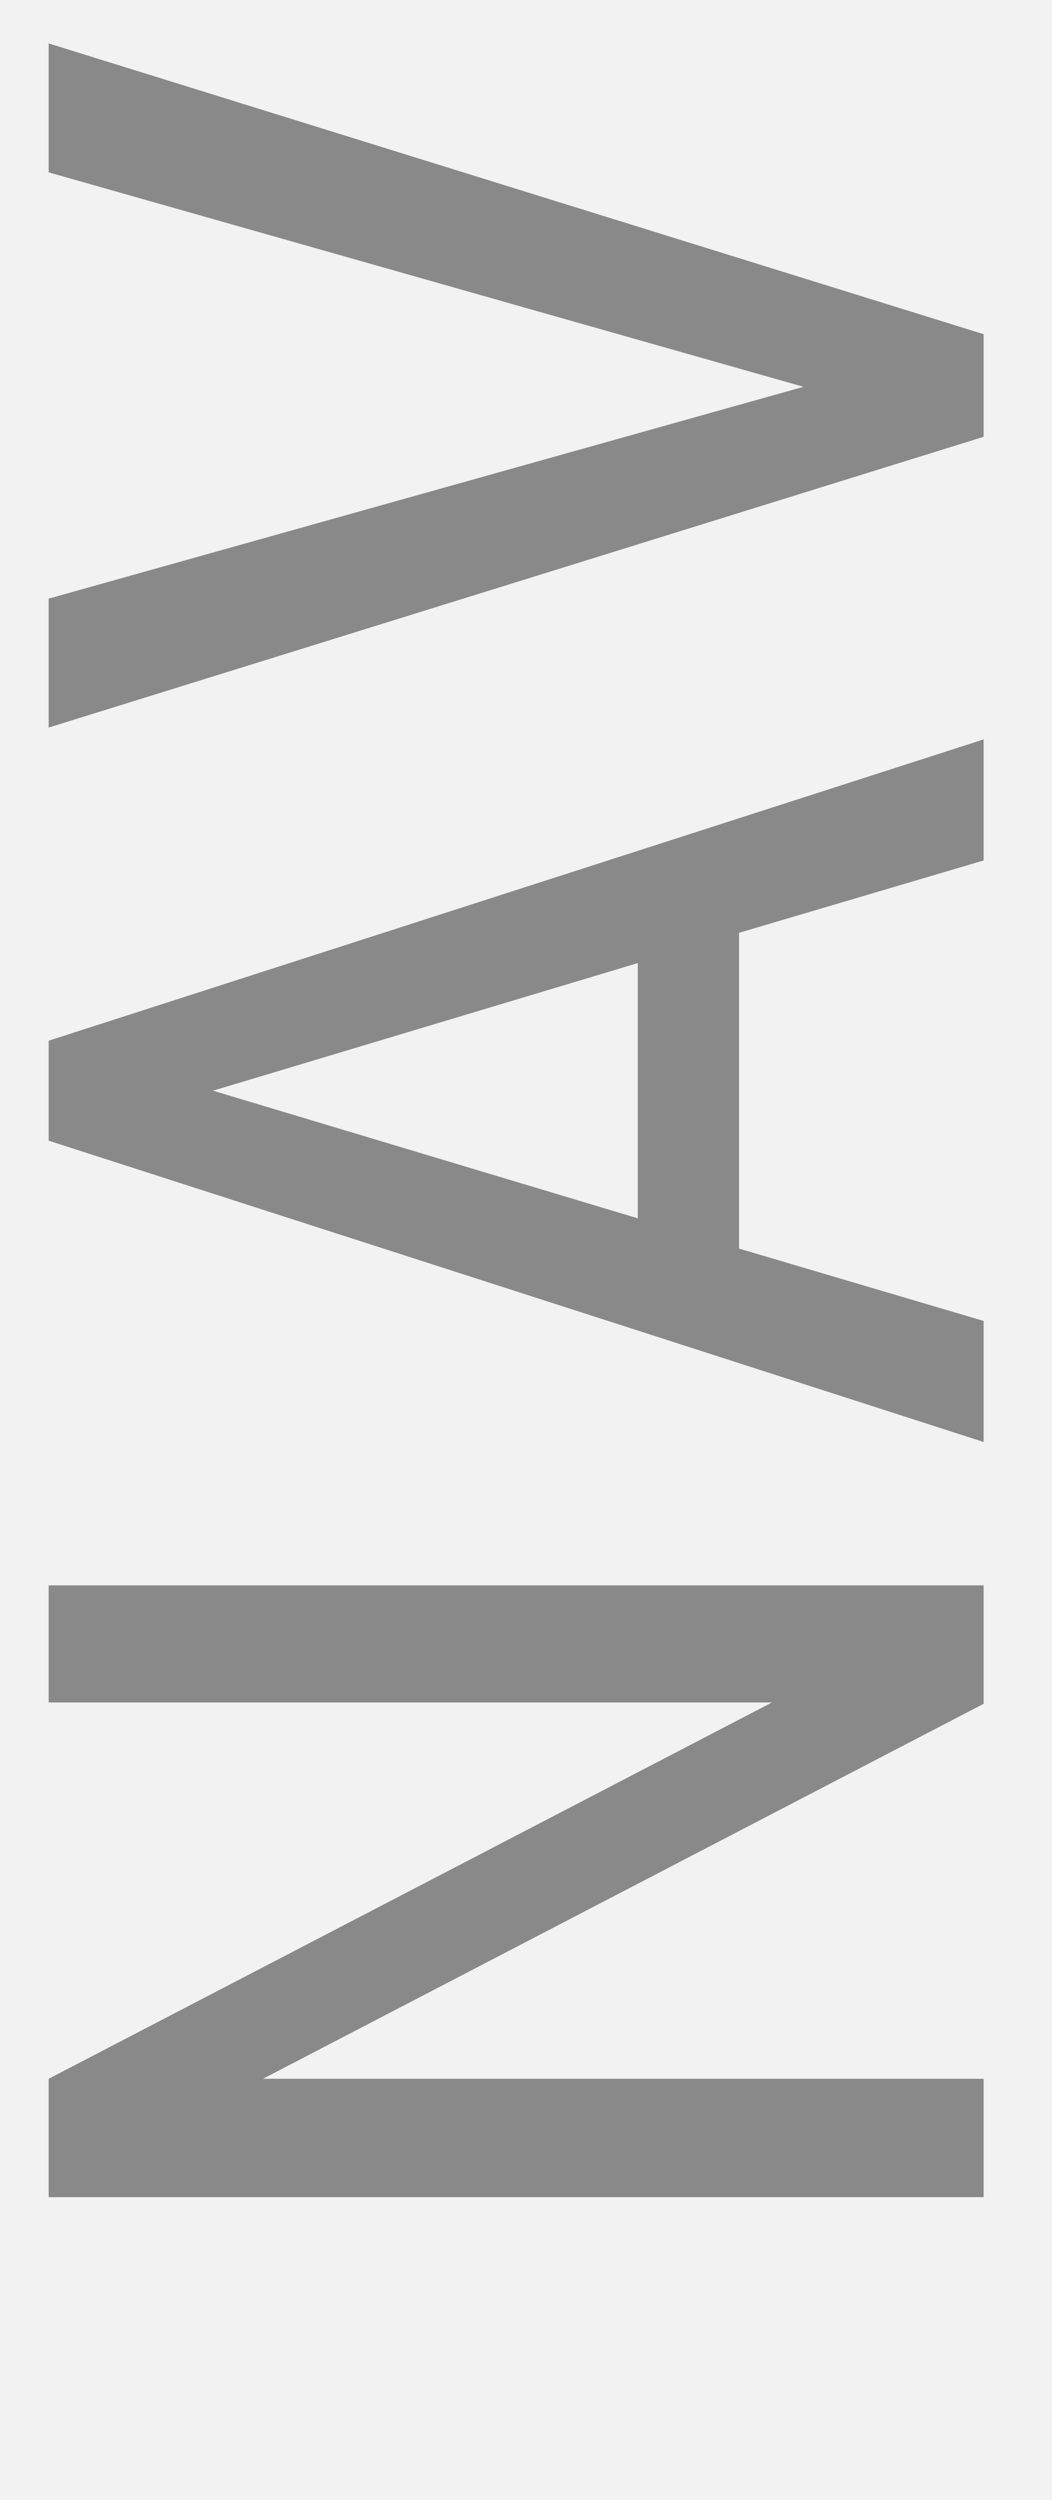 <?xml version="1.0" encoding="utf-8"?>
<!-- Generator: Adobe Illustrator 23.1.1, SVG Export Plug-In . SVG Version: 6.00 Build 0)  -->
<svg version="1.1" id="Layer_1" xmlns="http://www.w3.org/2000/svg" xmlns:xlink="http://www.w3.org/1999/xlink" x="0px" y="0px"
	 viewBox="0 0 8 19" style="enable-background:new 0 0 8 19;" xml:space="preserve">
<style type="text/css">
	.st0{fill:#F2F2F2;}
	.st1{fill:#898989;}
</style>
<rect class="st0" width="8" height="19"/>
<g>
	<path class="st1" d="M7.48,12.05v0.9L2,15.8h5.48v0.9H0.37v-0.9l5.5-2.86h-5.5v-0.89H7.48z"/>
	<path class="st1" d="M5.62,7.09v2.4l1.86,0.55v0.92L0.37,8.67V7.91l7.11-2.29v0.92L5.62,7.09z M4.85,9.26V7.32L1.62,8.29L4.85,9.26
		z"/>
	<path class="st1" d="M6.11,2.94L0.37,1.31V0.33l7.11,2.21v0.78L0.37,5.53V4.55L6.11,2.94z"/>
</g>
</svg>
